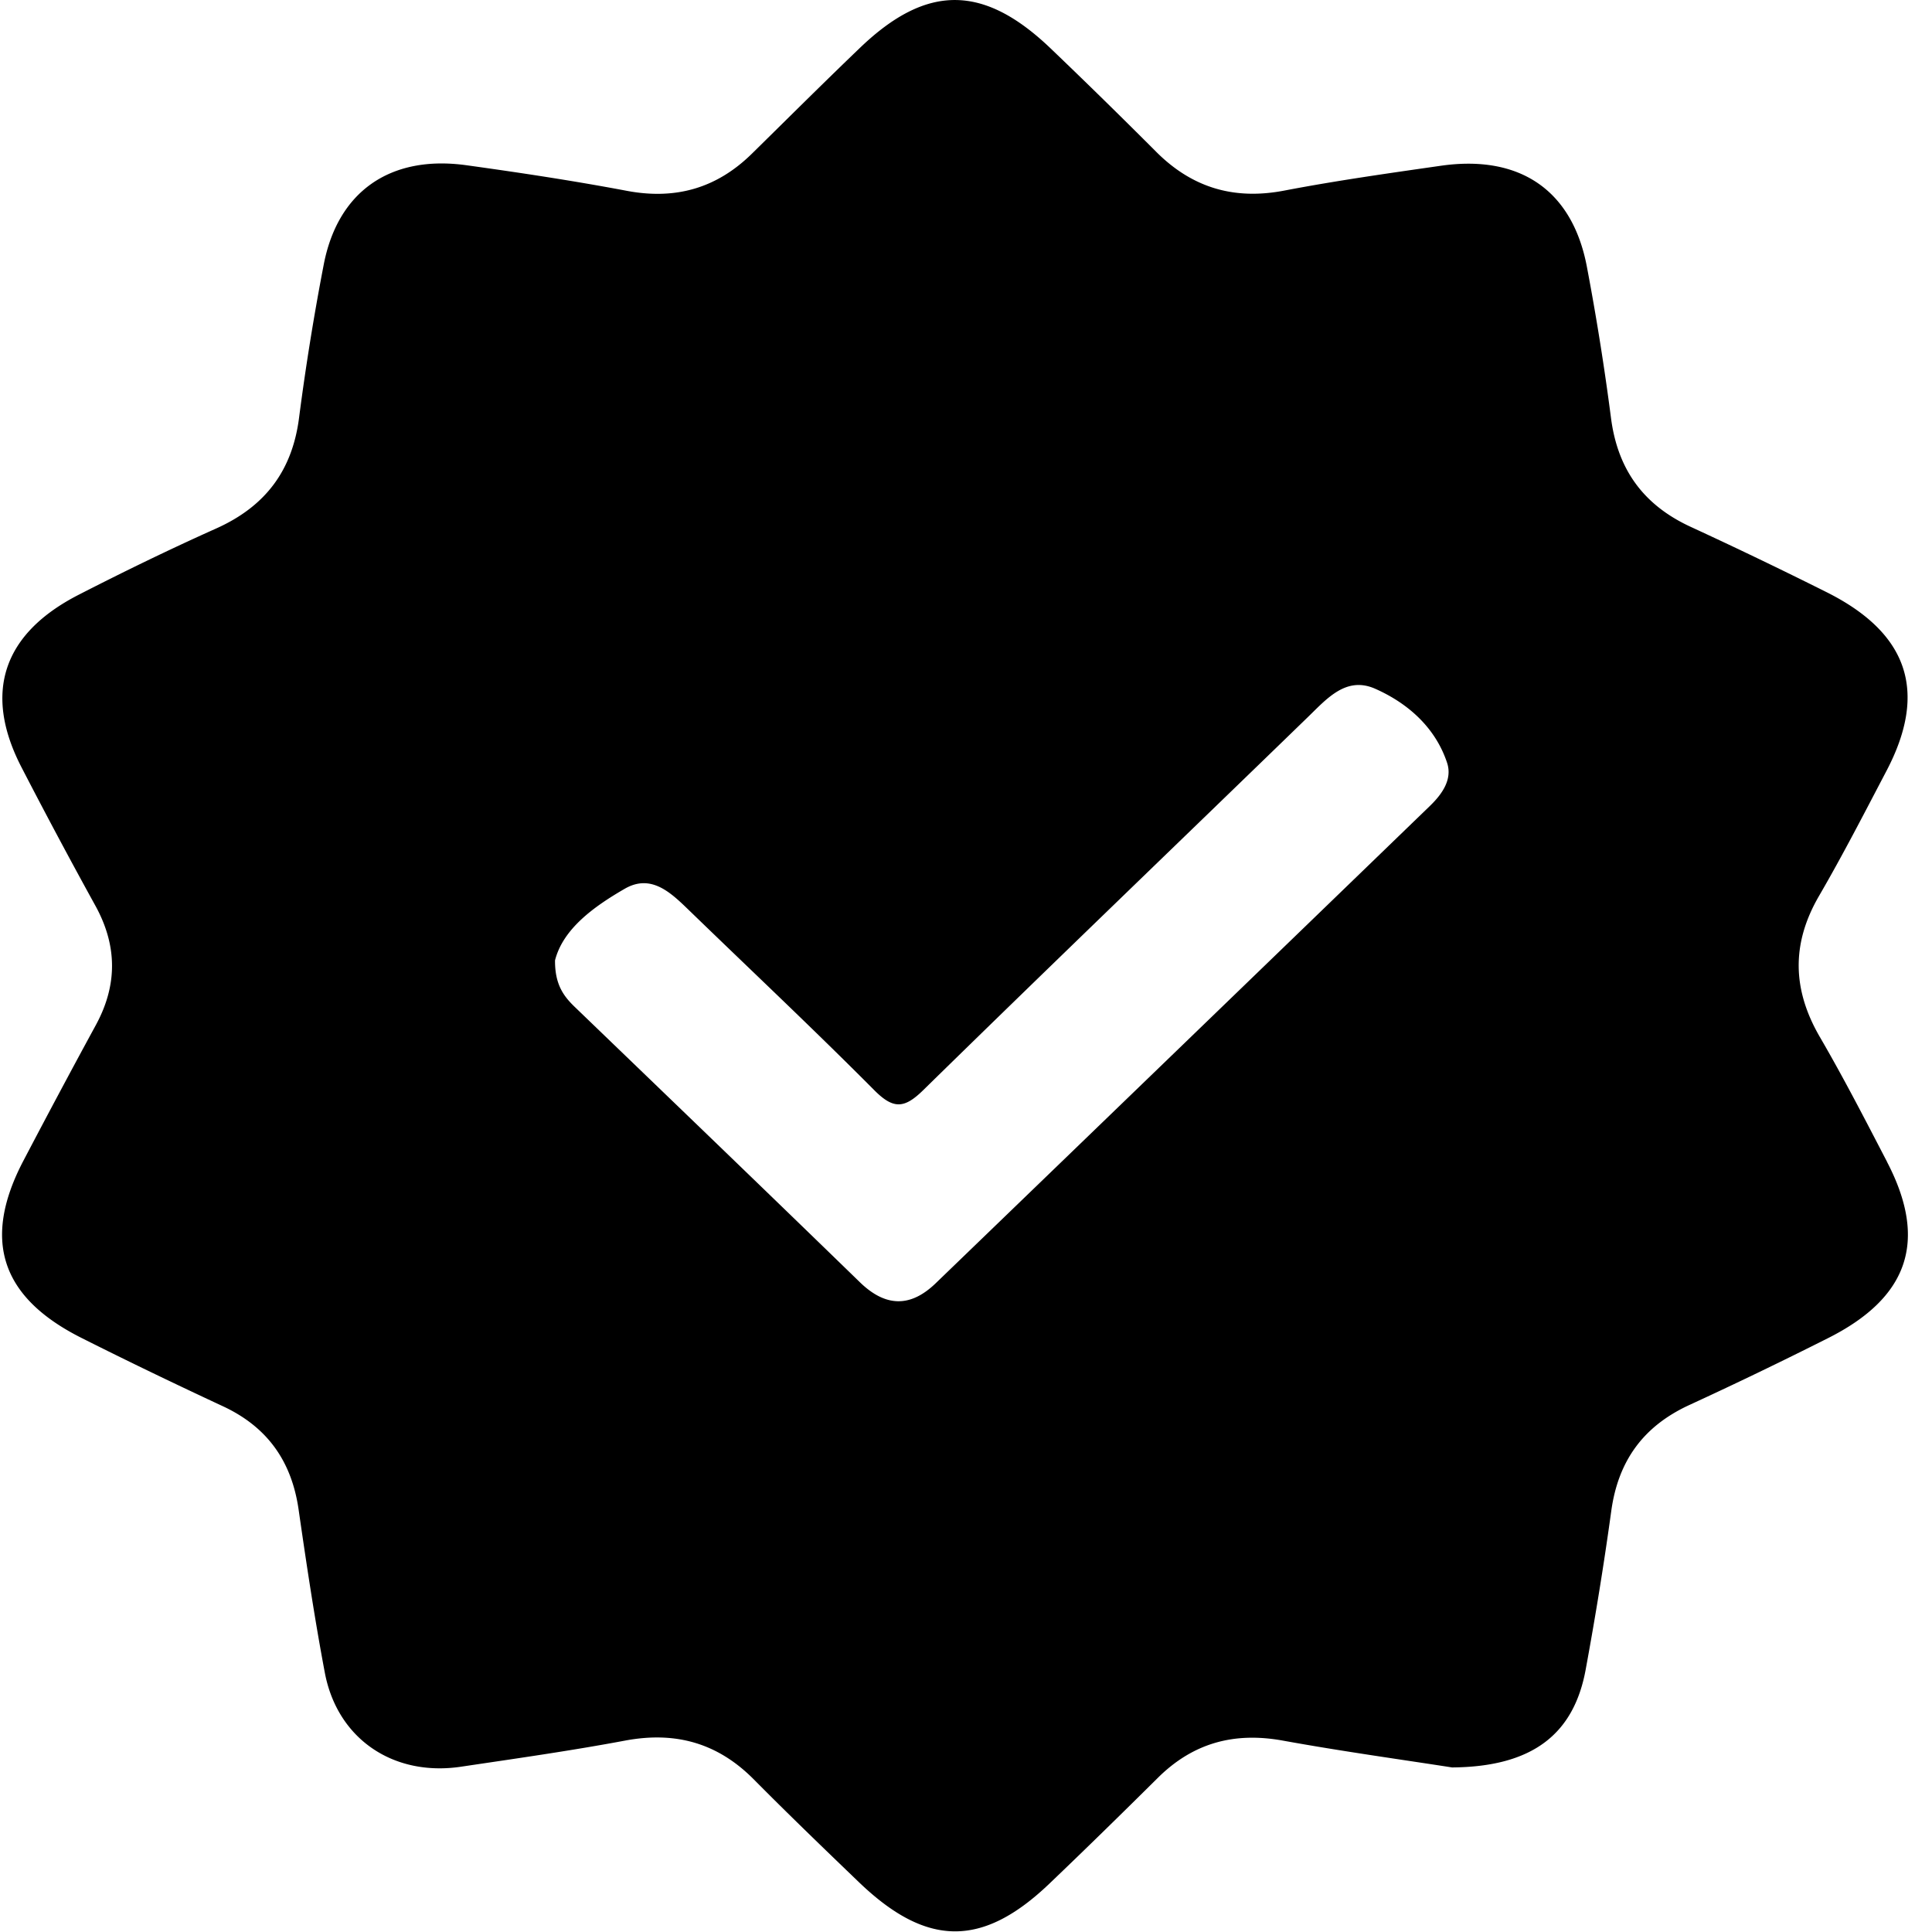<?xml version="1.0" standalone="no"?><!DOCTYPE svg PUBLIC "-//W3C//DTD SVG 1.1//EN" "http://www.w3.org/Graphics/SVG/1.1/DTD/svg11.dtd"><svg class="icon" width="200px" height="200.00px" viewBox="0 0 1024 1024" version="1.1" xmlns="http://www.w3.org/2000/svg"><path d="M1000.24 615.915c-11.549-22.233-23.033-44.563-35.638-66.221-14.652-25.177-15.196-49.489-0.48-74.826 12.604-21.69 24.057-43.987 35.702-66.189 22.169-42.164 11.581-73.418-32.342-95.14a2547.219 2547.219 0 0 0-71.083-34.166c-25.624-11.709-39.061-30.871-42.547-57.903a1381.578 1381.578 0 0 0-12.764-80.04c-7.678-40.628-35.542-59.63-77.577-53.552-27.608 3.967-55.312 7.87-82.696 13.116-27.032 5.214-49.202-1.664-68.108-20.634A3464.805 3464.805 0 0 0 556.883 25.688C521.245-8.414 491.174-8.541 455.889 25.273c-19.322 18.523-38.293 37.429-57.359 56.175-18.491 18.171-40.244 24.633-66.412 19.674-28.12-5.31-56.463-9.597-84.839-13.532-40.532-5.63-68.524 14.012-75.818 53.296a1336.247 1336.247 0 0 0-12.892 80.04c-3.455 27.992-17.499 47.314-43.987 59.183-24.665 11.037-48.978 22.873-73.003 35.19-40.052 20.57-50.449 51.825-30.391 90.981a3073.976 3073.976 0 0 0 39.444 73.898c11.581 21.146 11.677 41.972 0.16 63.149-13.02 23.897-25.816 47.922-38.453 72.011-21.882 41.844-11.932 72.299 30.871 93.796 24.793 12.476 49.809 24.505 74.954 36.213 24.025 11.197 36.501 29.655 40.116 54.832 4.159 28.856 8.478 57.711 13.884 86.375 6.622 35.062 36.277 55.184 72.171 49.841 29.047-4.319 58.191-8.446 87.014-13.852 27-5.055 49.234 1.472 68.172 20.57 18.331 18.491 37.109 36.597 55.888 54.64 35.829 34.326 65.293 34.55 100.802 0.608 19.354-18.491 38.485-37.237 57.487-56.08 18.491-18.331 40.212-24.473 66.348-19.706 31.767 5.758 63.789 10.173 89.574 14.204 42.452-0.32 64.461-17.499 70.795-51.729 5.15-27.96 9.725-56.08 13.596-84.263 3.615-26.104 16.635-44.787 41.524-56.175a2309.529 2309.529 0 0 0 73.003-35.19c43.155-21.562 53.36-51.825 31.671-93.509z m-242.265-188.84a291392.936 291392.936 0 0 1-262.003 253.046c-13.372 12.924-26.552 12.732-40.18-0.48-50.257-48.85-100.802-97.443-151.316-146.101-5.886-5.694-10.397-11.932-10.301-24.537 4.223-16.539 20.218-28.28 36.949-37.941 14.172-8.19 24.697 2.335 34.294 11.613 32.694 31.671 65.901 62.894 97.987 95.172 10.141 10.173 15.899 9.789 25.976-0.096 67.628-66.253 135.96-131.833 203.908-197.766 10.013-9.693 20.25-21.754 35.638-14.908 17.467 7.742 31.863 20.634 38.037 39.156 2.943 8.797-2.559 16.603-8.989 22.841z" /></svg>

